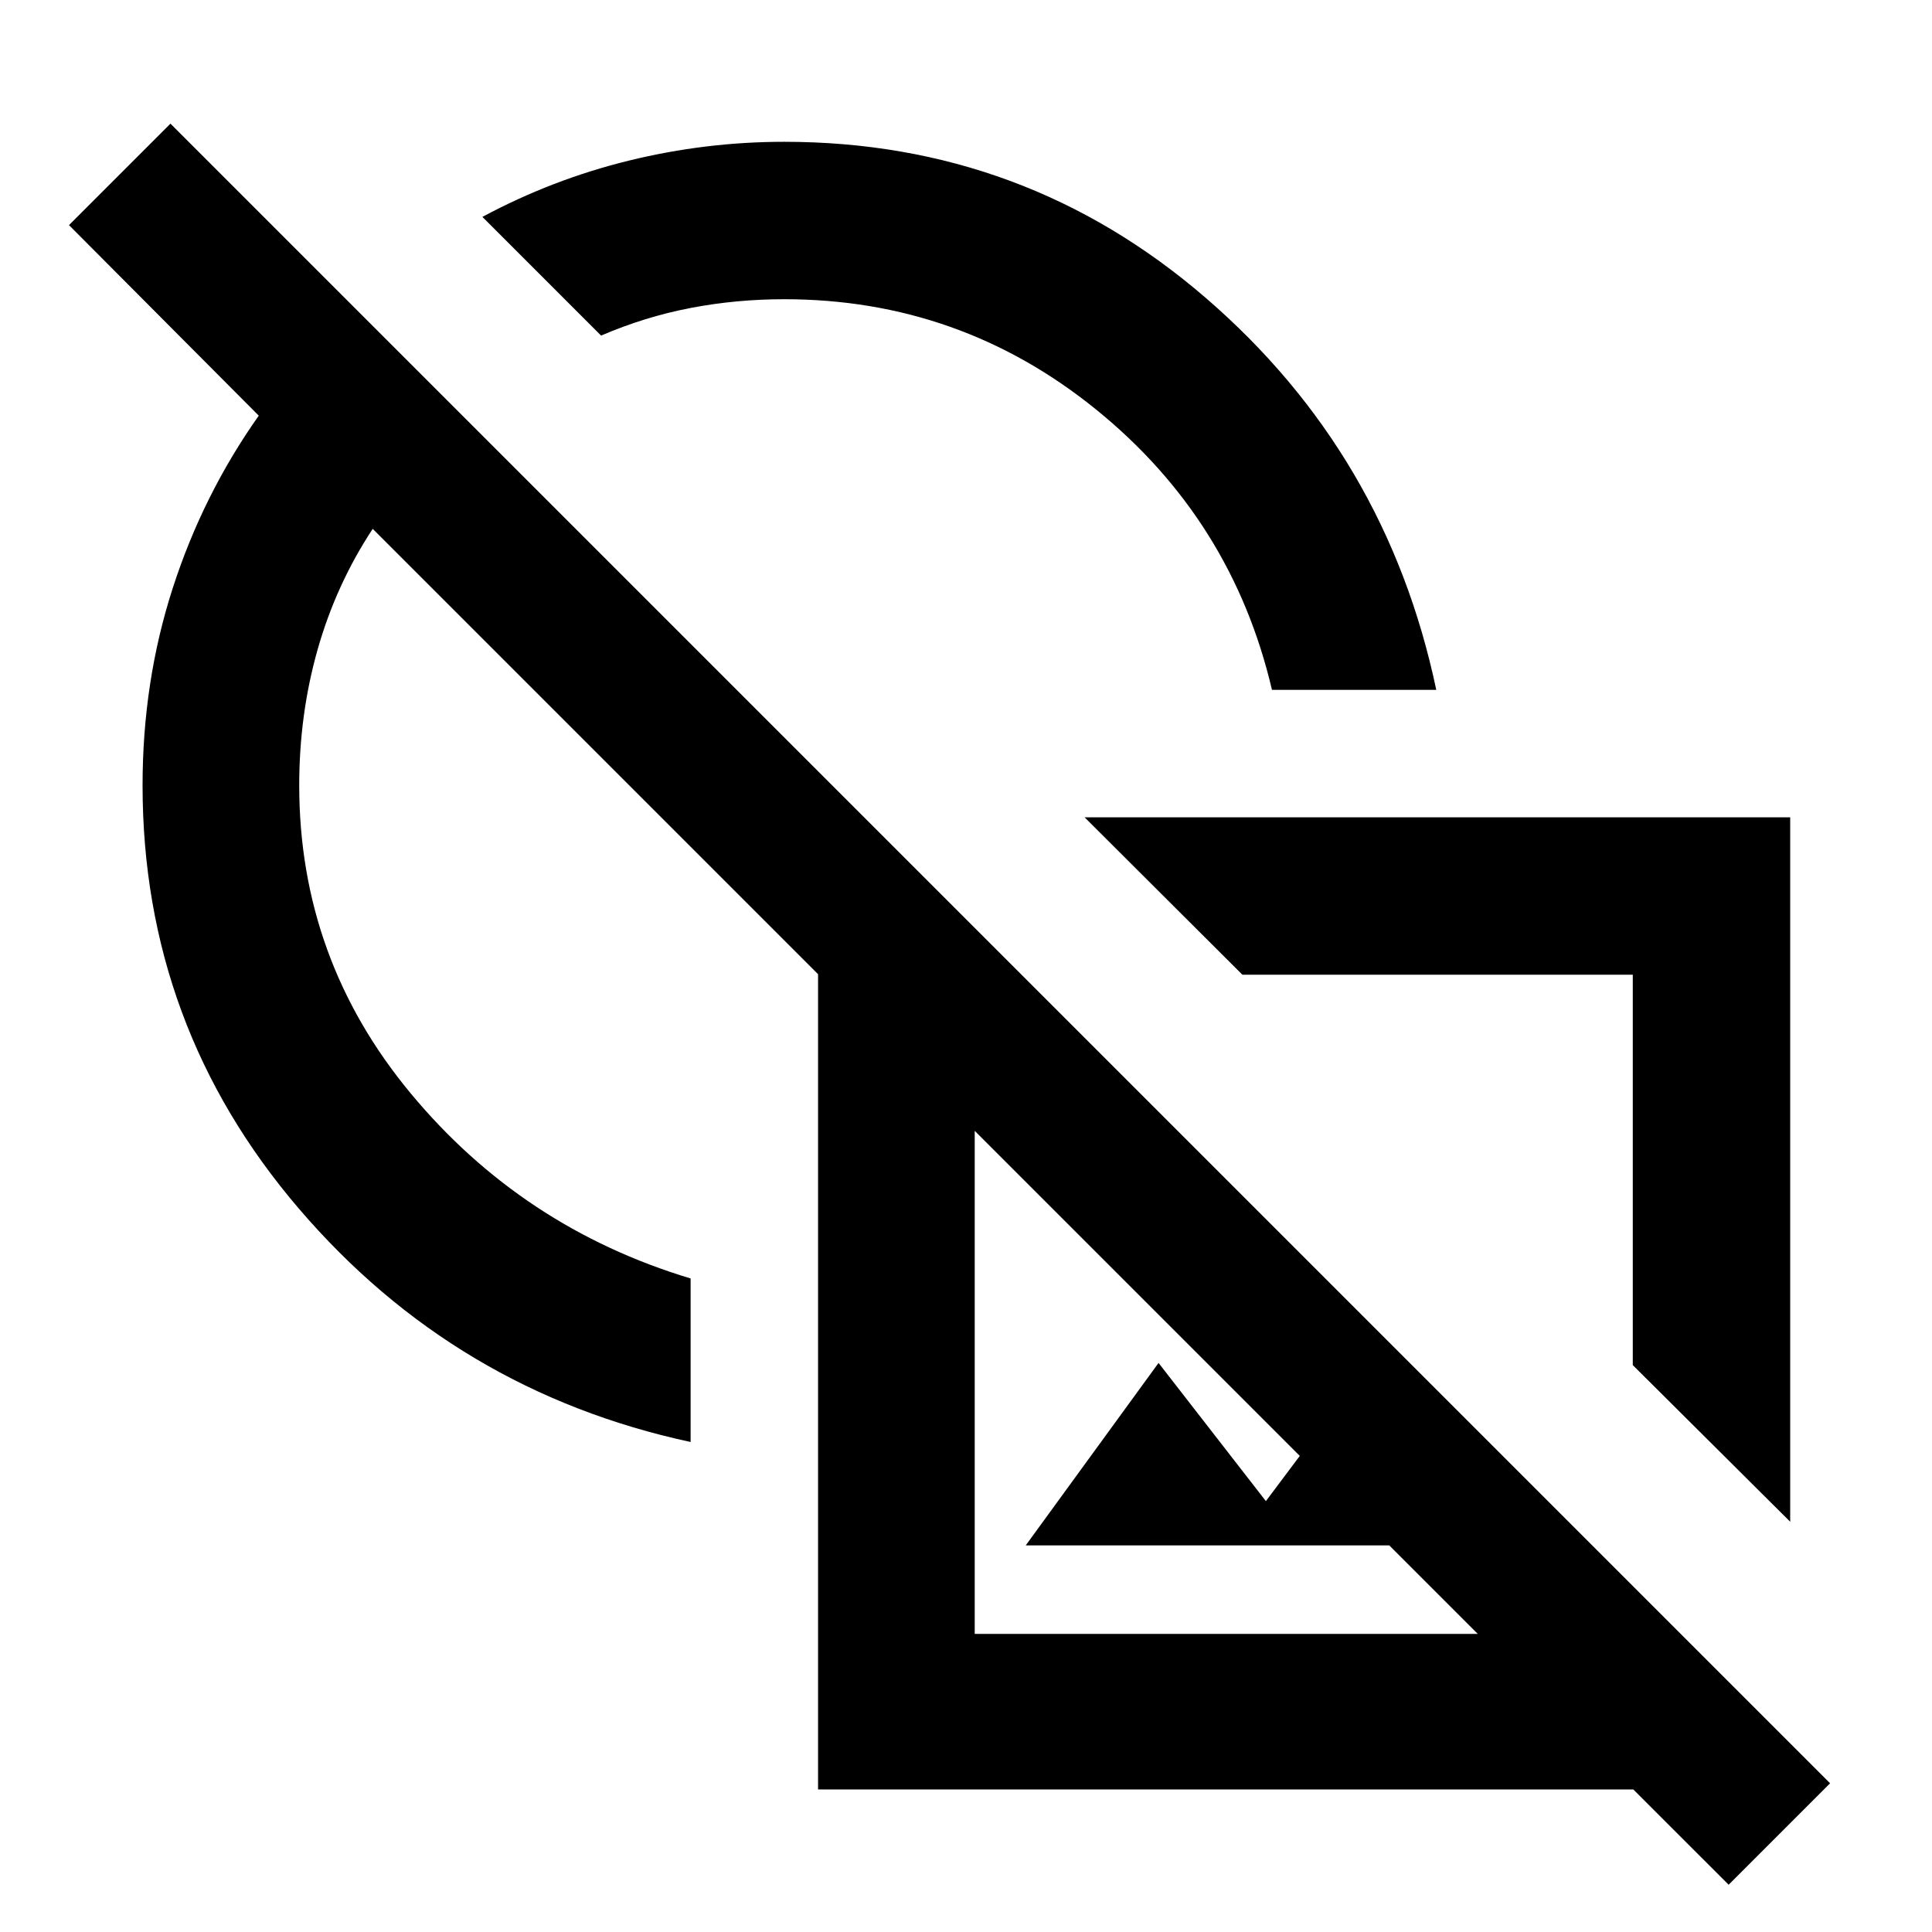 <svg xmlns="http://www.w3.org/2000/svg" height="40" viewBox="0 -960 960 960" width="40"><path d="m889.54-203.85-78.22-77.84v-193.98H617.34l-78.4-78.21h350.6v350.03Zm-279.86-69.61ZM858.96-23.48l-47.39-47.36H406.49v-405.08L185.2-697.22q-18.17 27.58-27.35 59.86-9.17 32.28-9.17 67.61 0 86.31 55.41 153.06t139.07 91.95v81.26q-116.95-25.19-194.64-115.94-77.68-90.75-77.68-210.33 0-51.69 15.03-98.13 15.03-46.45 42.71-85.58l-94.3-94.68 50.42-50.42L909.36-73.9l-50.4 50.42ZM393.83-580.67ZM509.68-192.1l66-90.67 53.33 68.67 60.04-80.1 102.1 102.1H509.68Zm-25.35 43.98H734.3L484.33-398.08v249.96Zm230.11-230.66Zm-82.41-238.44q-19.8-84.52-87.41-139.31-67.61-54.79-154.94-54.79-23.89 0-46.59 4.36-22.7 4.37-44.42 13.71l-58.97-58.98q34.74-18.64 72.81-27.97 38.08-9.34 77.17-9.34 119.54 0 209.42 77.54 89.89 77.54 114.57 194.78h-81.64Zm-166.35 0Z"/></svg>